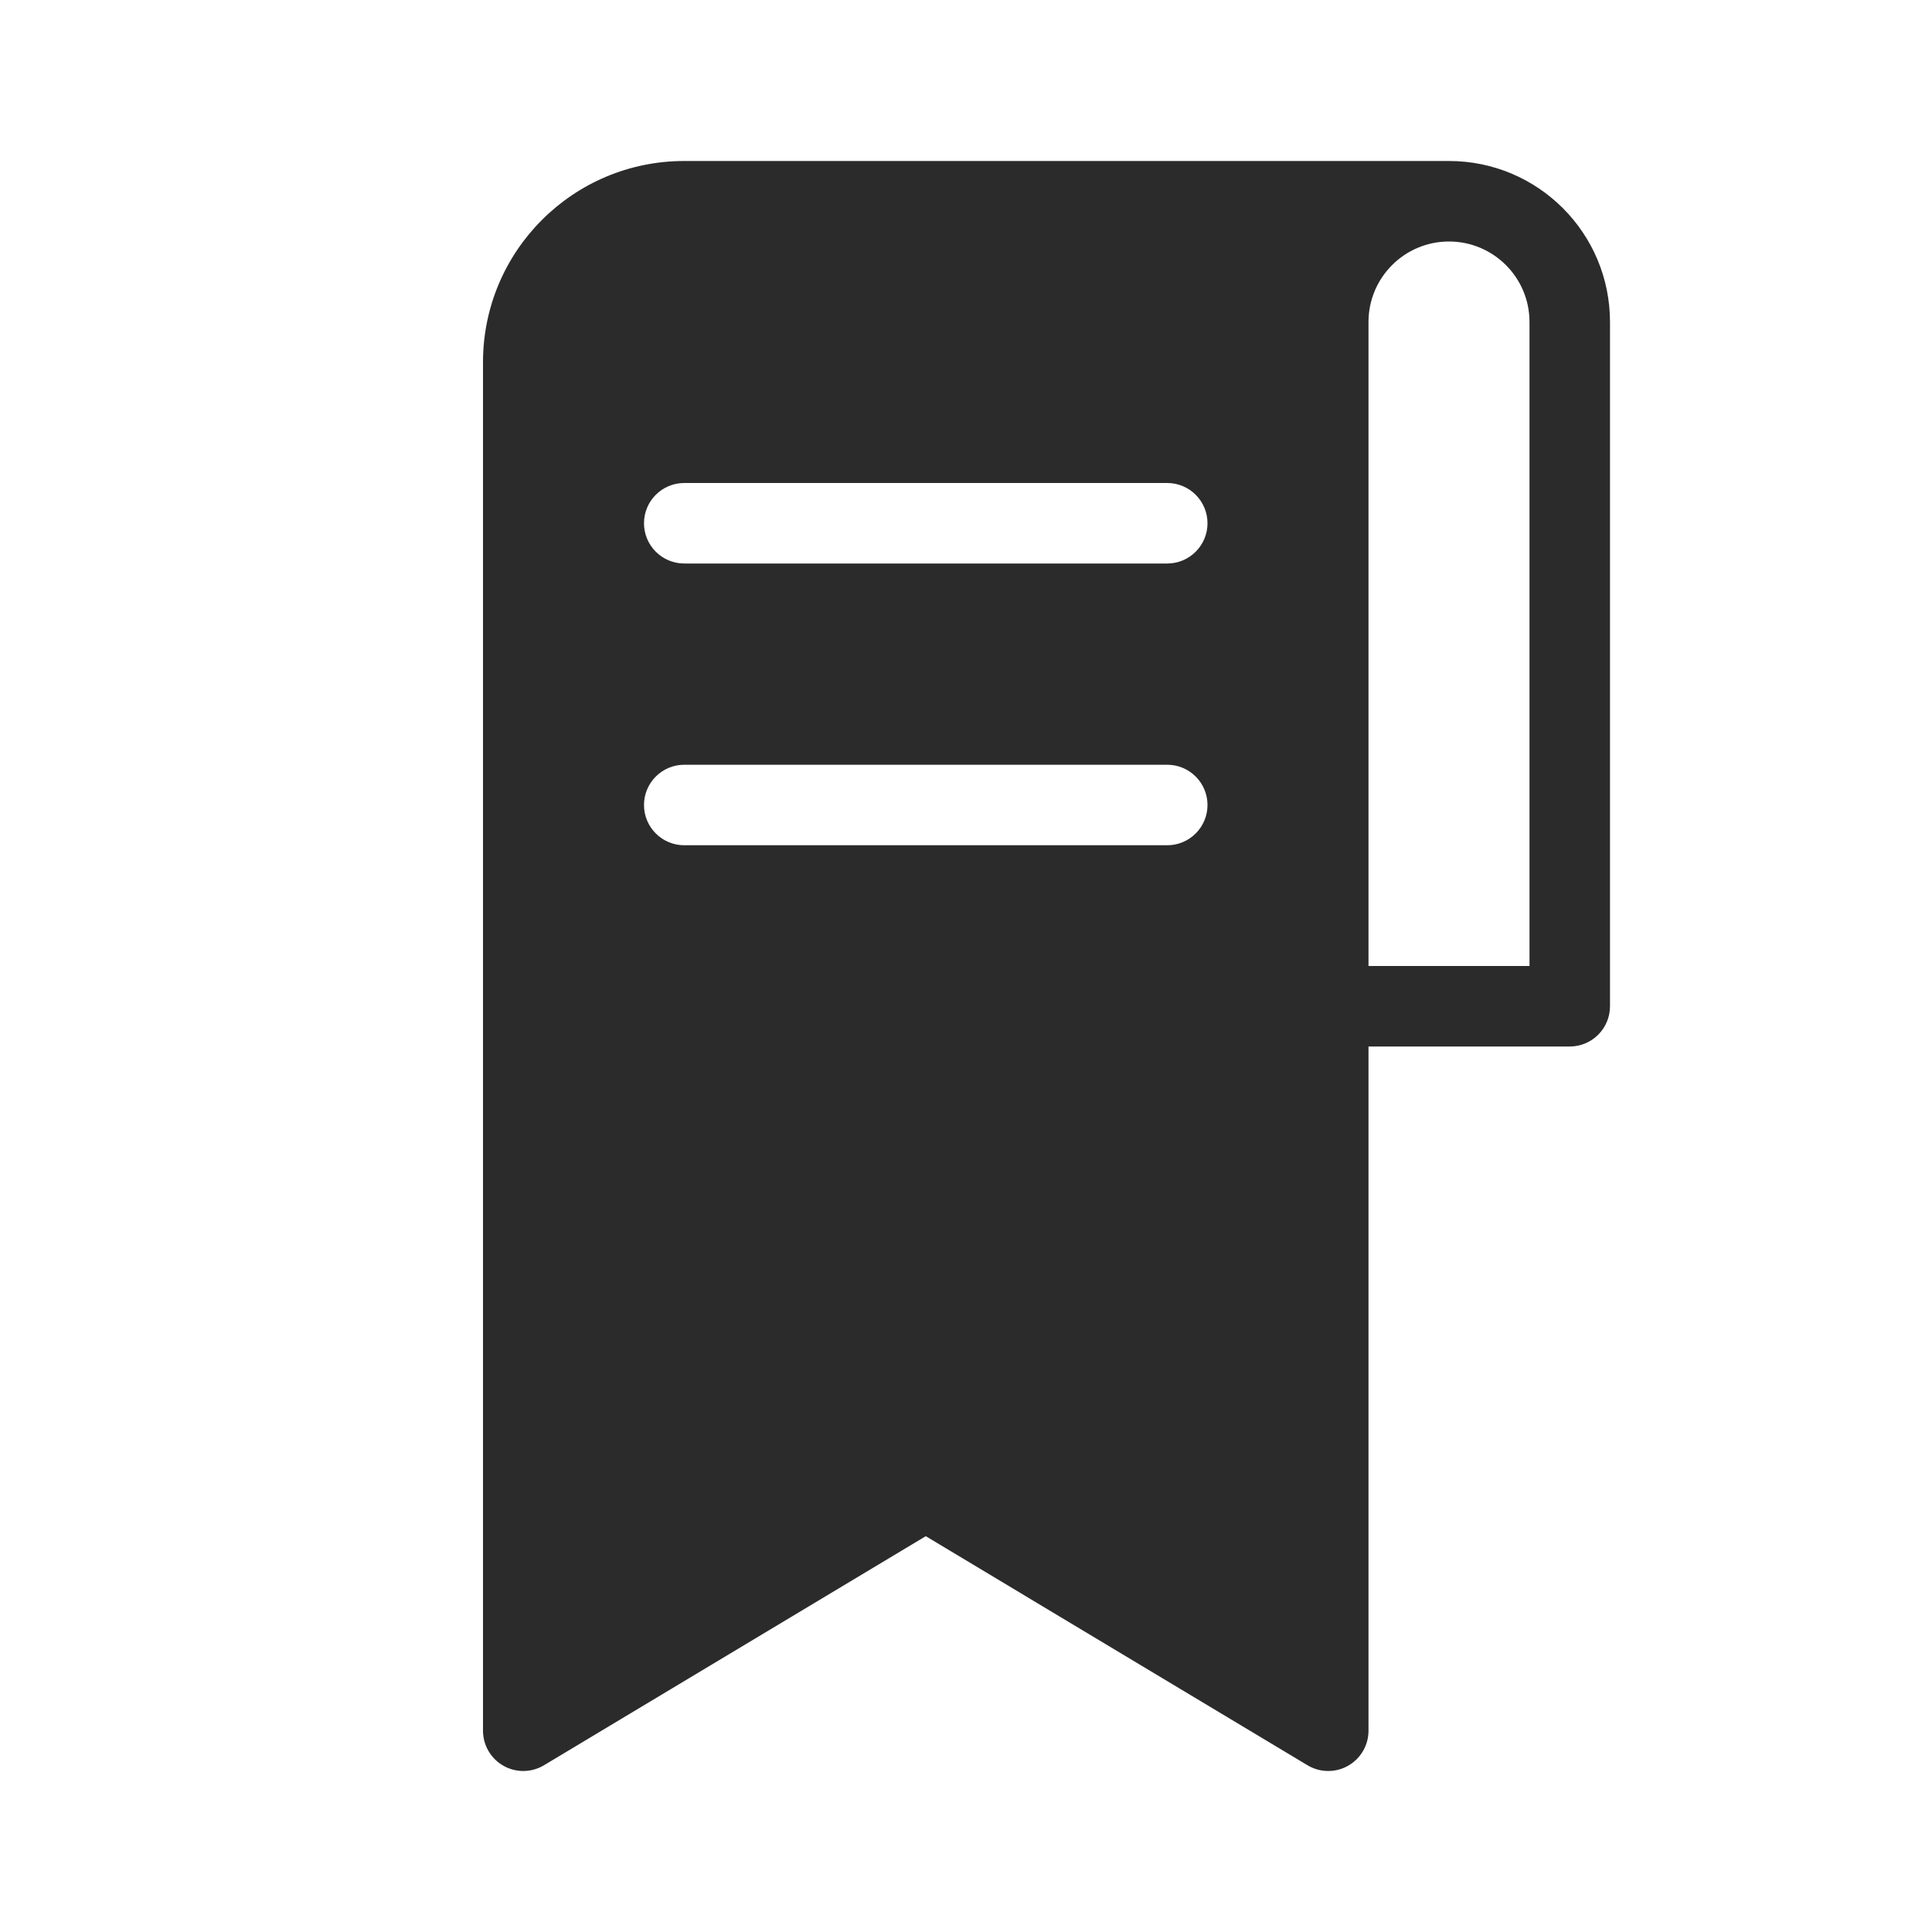 <svg width="24" height="24" viewBox="0 0 24 24" fill="none" xmlns="http://www.w3.org/2000/svg">
<path fill-rule="evenodd" clip-rule="evenodd" d="M17 4C17 3.448 17.448 3 18 3C18.552 3 19 3.448 19 4V12H17V4ZM19.5 13H17V21.5C17 21.68 16.903 21.846 16.746 21.935C16.59 22.024 16.397 22.021 16.243 21.929L11.5 19.083L6.757 21.929C6.603 22.021 6.41 22.024 6.254 21.935C6.097 21.846 6 21.68 6 21.5V4.5C6 3.119 7.119 2 8.5 2H18C19.105 2 20 2.895 20 4V12.5C20 12.776 19.776 13 19.5 13ZM8.5 6C8.224 6 8 6.224 8 6.5C8 6.776 8.224 7 8.5 7H14.5C14.776 7 15 6.776 15 6.5C15 6.224 14.776 6 14.5 6H8.5ZM8 10C8 9.724 8.224 9.5 8.5 9.5H14.5C14.776 9.5 15 9.724 15 10C15 10.276 14.776 10.5 14.5 10.5H8.5C8.224 10.5 8 10.276 8 10Z" fill="#2B2B2C"/>
</svg>
